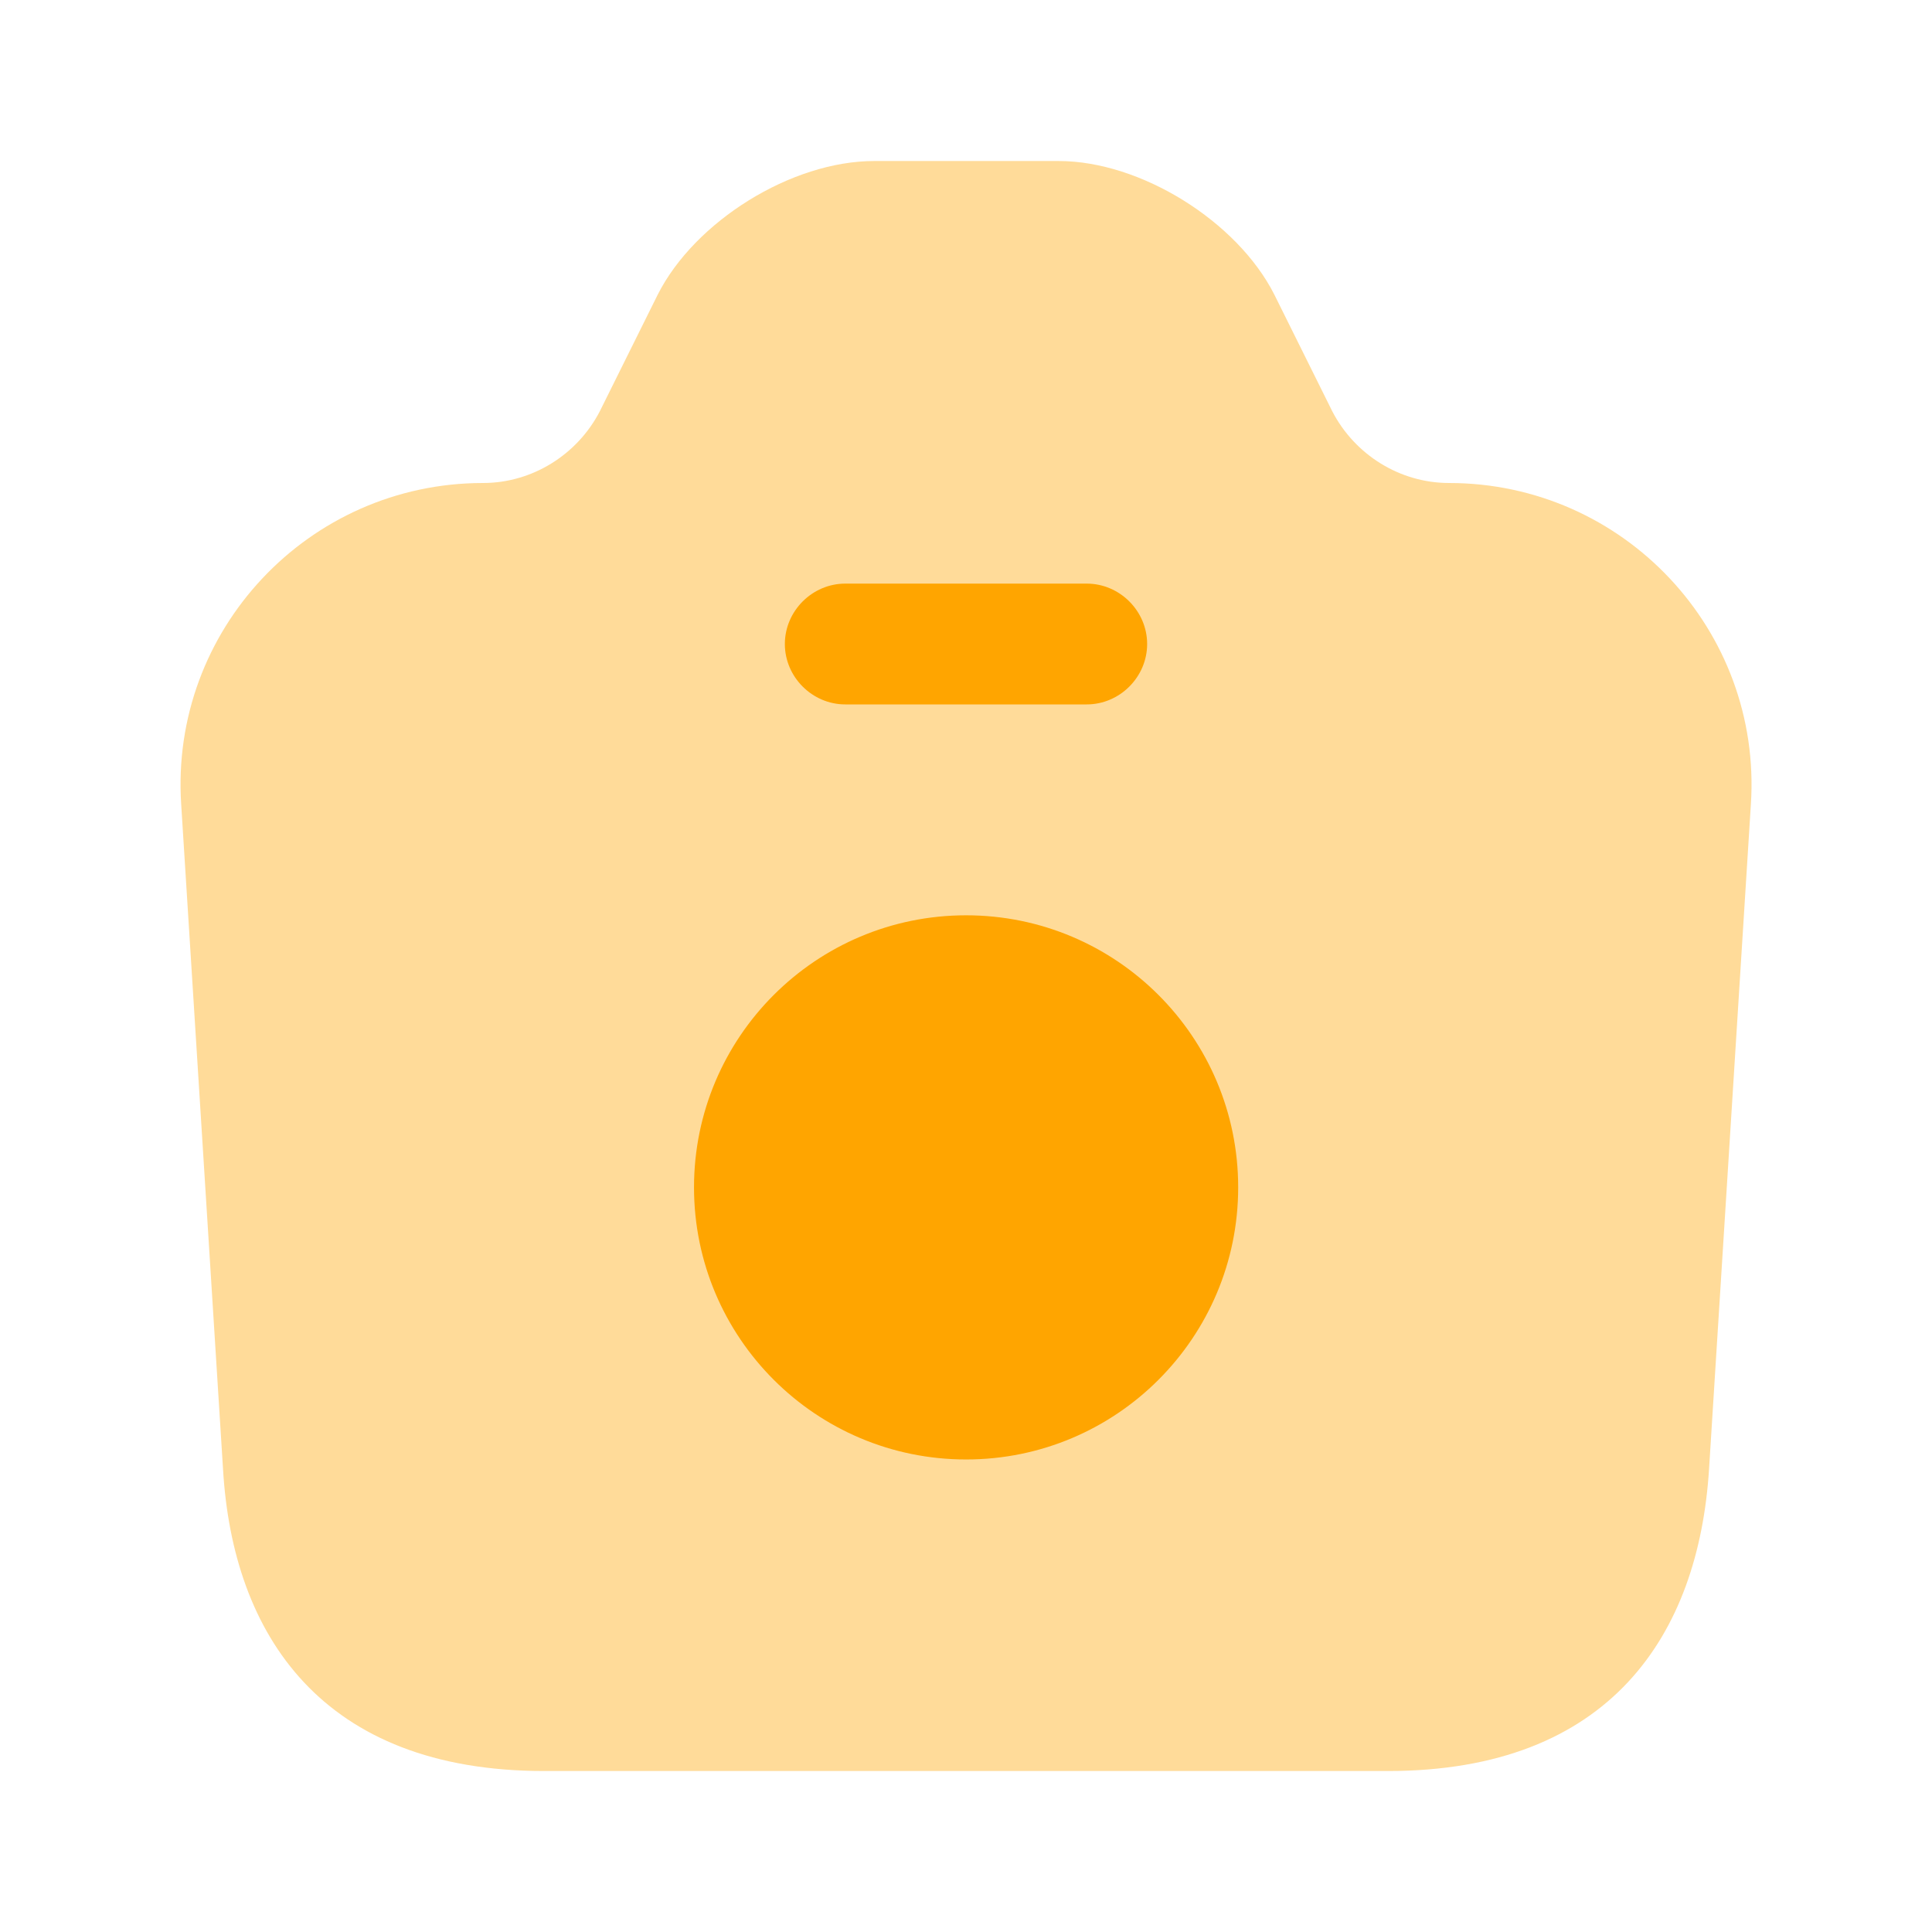 <svg width="50" height="50" viewBox="0 0 50 50" fill="none" xmlns="http://www.w3.org/2000/svg">
<path opacity="0.4" d="M14.084 45.834H35.918C41.668 45.834 43.959 42.313 44.23 38.021L45.313 20.813C45.605 16.313 42.022 12.5 37.501 12.5C36.23 12.5 35.063 11.771 34.48 10.646L32.98 7.625C32.022 5.729 29.522 4.167 27.397 4.167H22.626C20.48 4.167 17.98 5.729 17.022 7.625L15.522 10.646C14.938 11.771 13.772 12.5 12.501 12.5C7.98 12.5 4.397 16.313 4.689 20.813L5.772 38.021C6.022 42.313 8.334 45.834 14.084 45.834Z" fill="#FFA500"/>
<path d="M28.125 18.23H21.875C21.021 18.23 20.312 17.521 20.312 16.667C20.312 15.813 21.021 15.104 21.875 15.104H28.125C28.979 15.104 29.688 15.813 29.688 16.667C29.688 17.521 28.979 18.23 28.125 18.23Z" fill="#FFA500"/>
<path d="M25.003 37.771C28.892 37.771 32.044 34.618 32.044 30.729C32.044 26.84 28.892 23.688 25.003 23.688C21.114 23.688 17.961 26.84 17.961 30.729C17.961 34.618 21.114 37.771 25.003 37.771Z" fill="#FFA500"/>
</svg>

